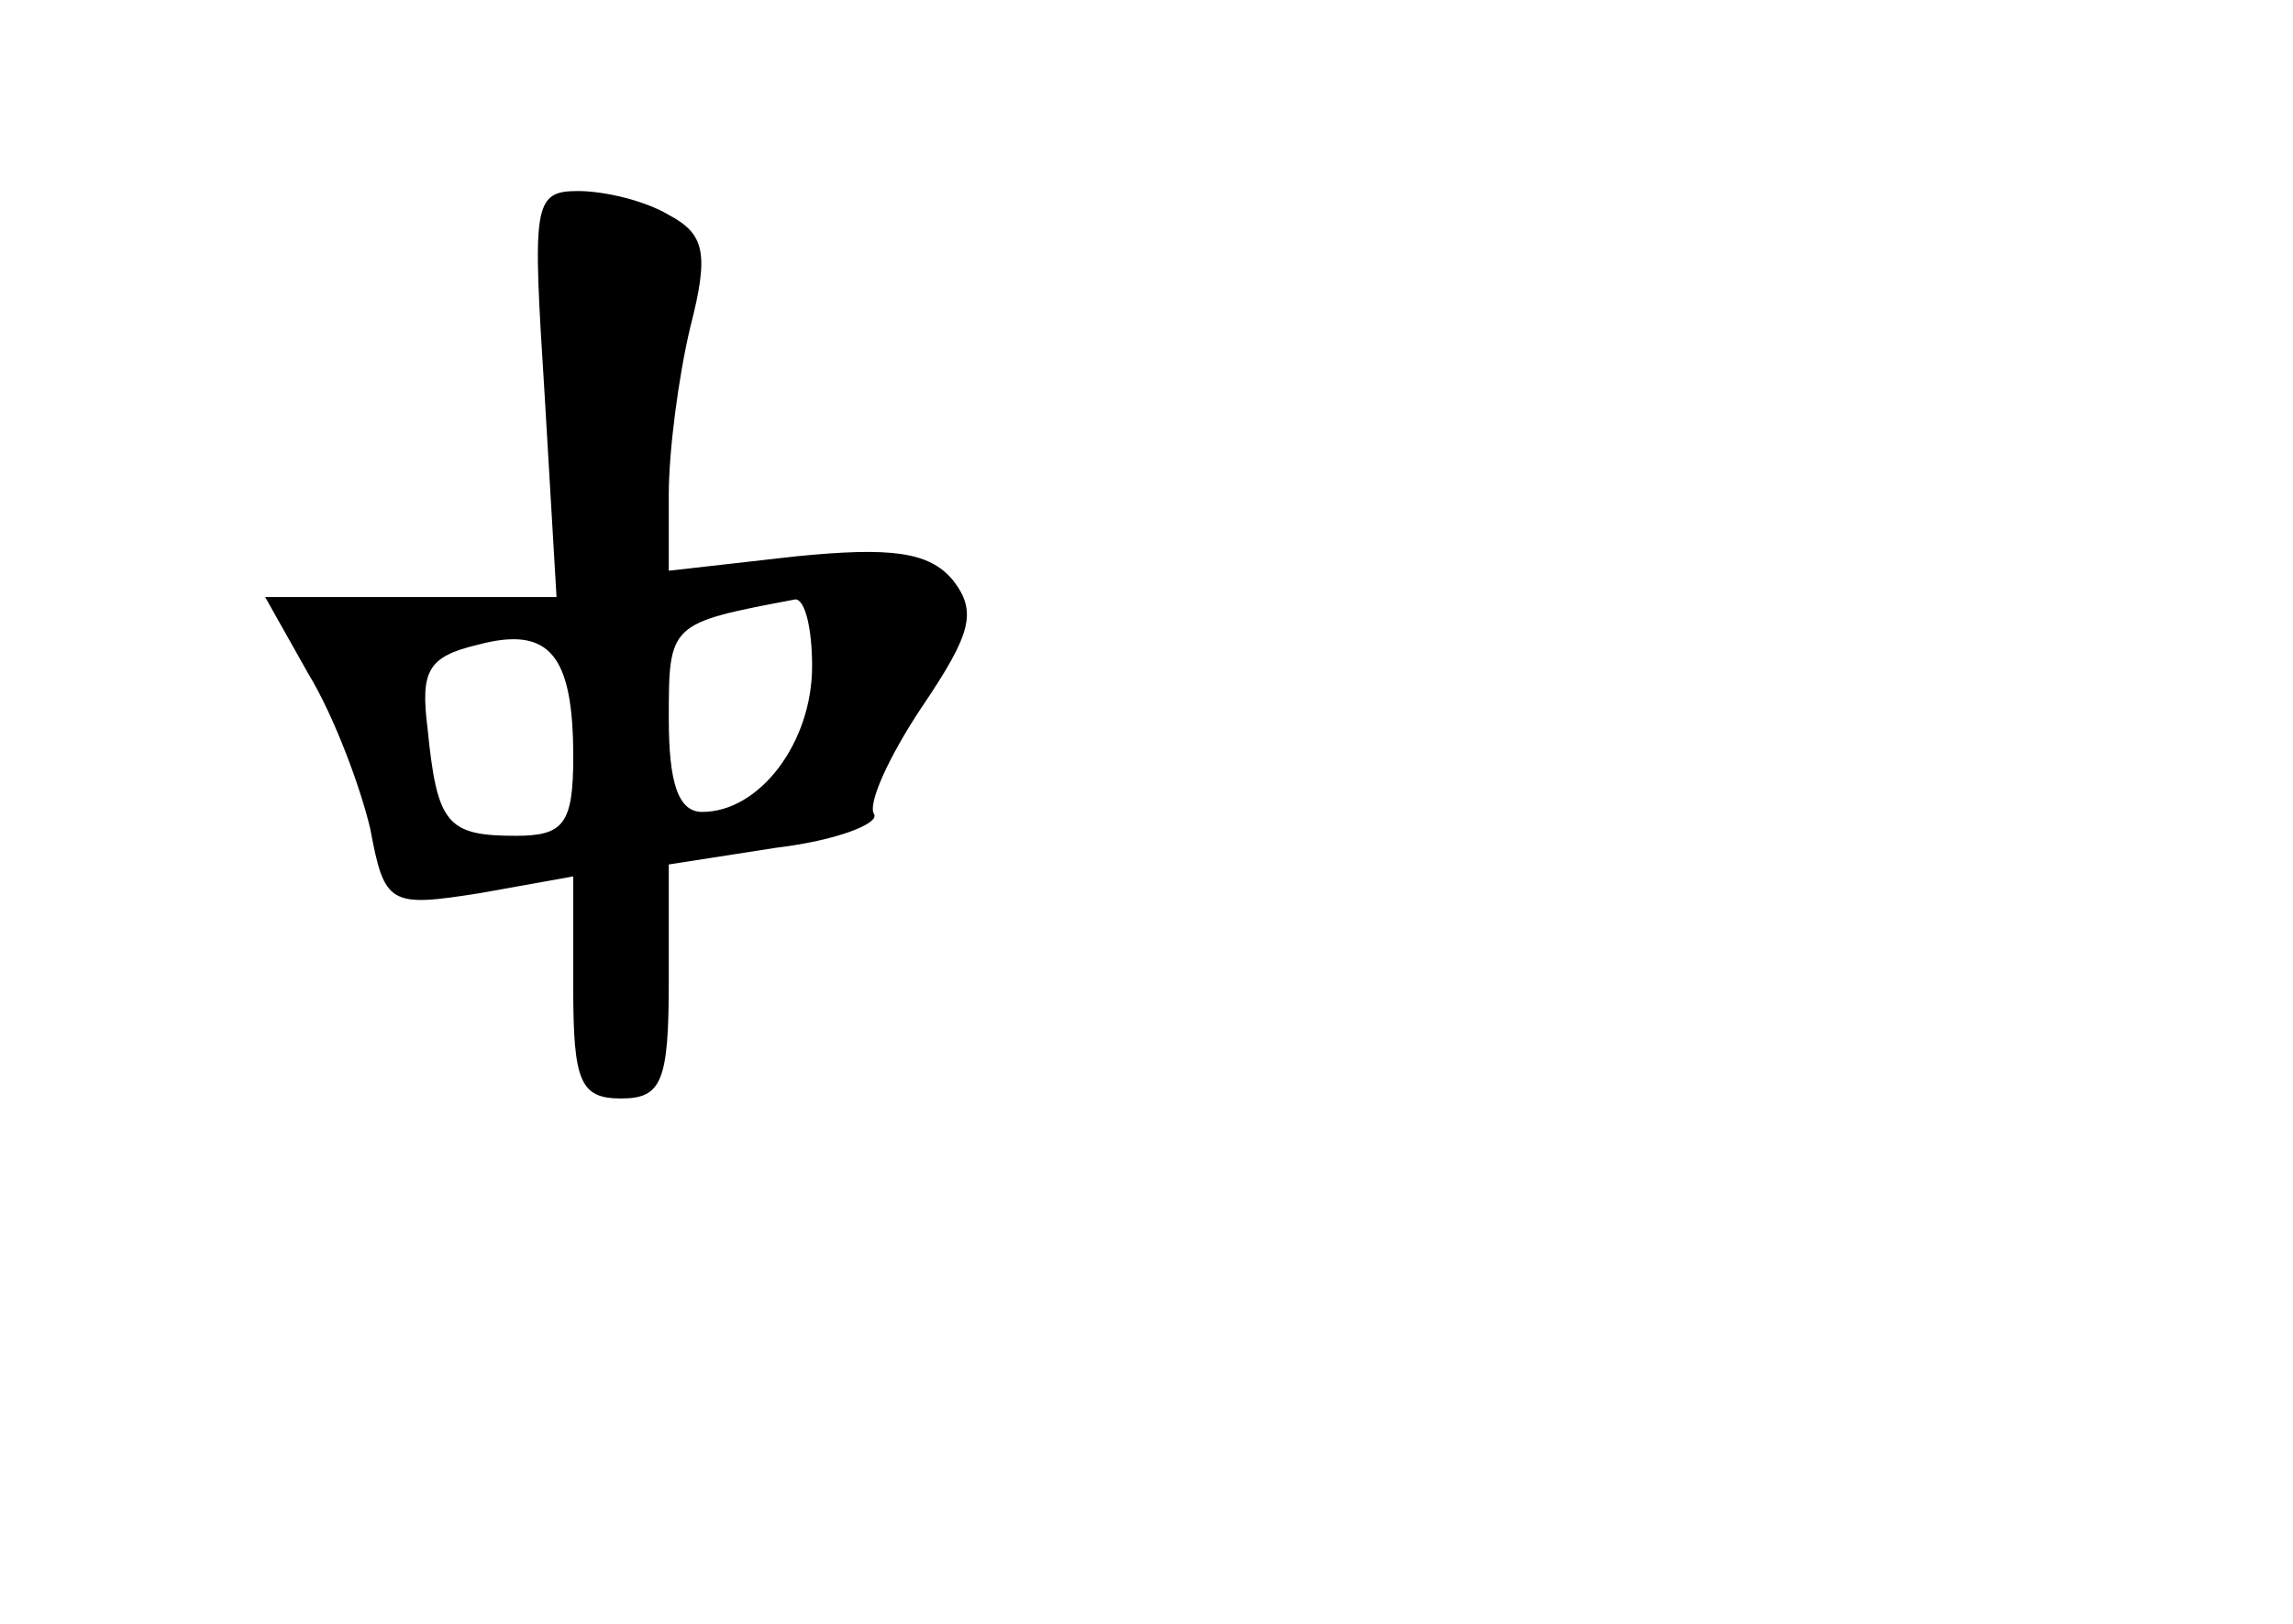 <?xml version="1.0" standalone="no"?>
<!DOCTYPE svg PUBLIC "-//W3C//DTD SVG 20010904//EN"
 "http://www.w3.org/TR/2001/REC-SVG-20010904/DTD/svg10.dtd">
<svg version="1.0" xmlns="http://www.w3.org/2000/svg"
 width="96pt" height="68pt" viewBox="0 0 96 68"
 preserveAspectRatio="xMidYMid meet">
<g transform="translate(0,68) scale(0.1,-0.1)"
fill="#000000" stroke="none">
<path d="M228 515 l5 -85 -61 0 -61 0 18 -32 c11 -18 22 -48 26 -65 6 -32 8
-33 46 -27 l39 7 0 -47 c0 -39 3 -46 20 -46 17 0 20 7 20 49 l0 49 45 7 c25 3
43 10 41 14 -3 4 6 24 20 45 21 31 23 40 13 53 -10 12 -26 14 -66 10 l-53 -6
0 32 c0 18 4 49 9 70 8 31 6 39 -9 47 -10 6 -27 10 -38 10 -19 0 -19 -6 -14
-85z m112 -114 c0 -32 -22 -61 -46 -61 -10 0 -14 12 -14 39 0 40 0 40 53 50 4
0 7 -12 7 -28z m-100 -38 c0 -28 -4 -33 -24 -33 -29 0 -33 5 -37 45 -3 24 0
30 21 35 30 8 40 -4 40 -47z"/>
</g>
</svg>
